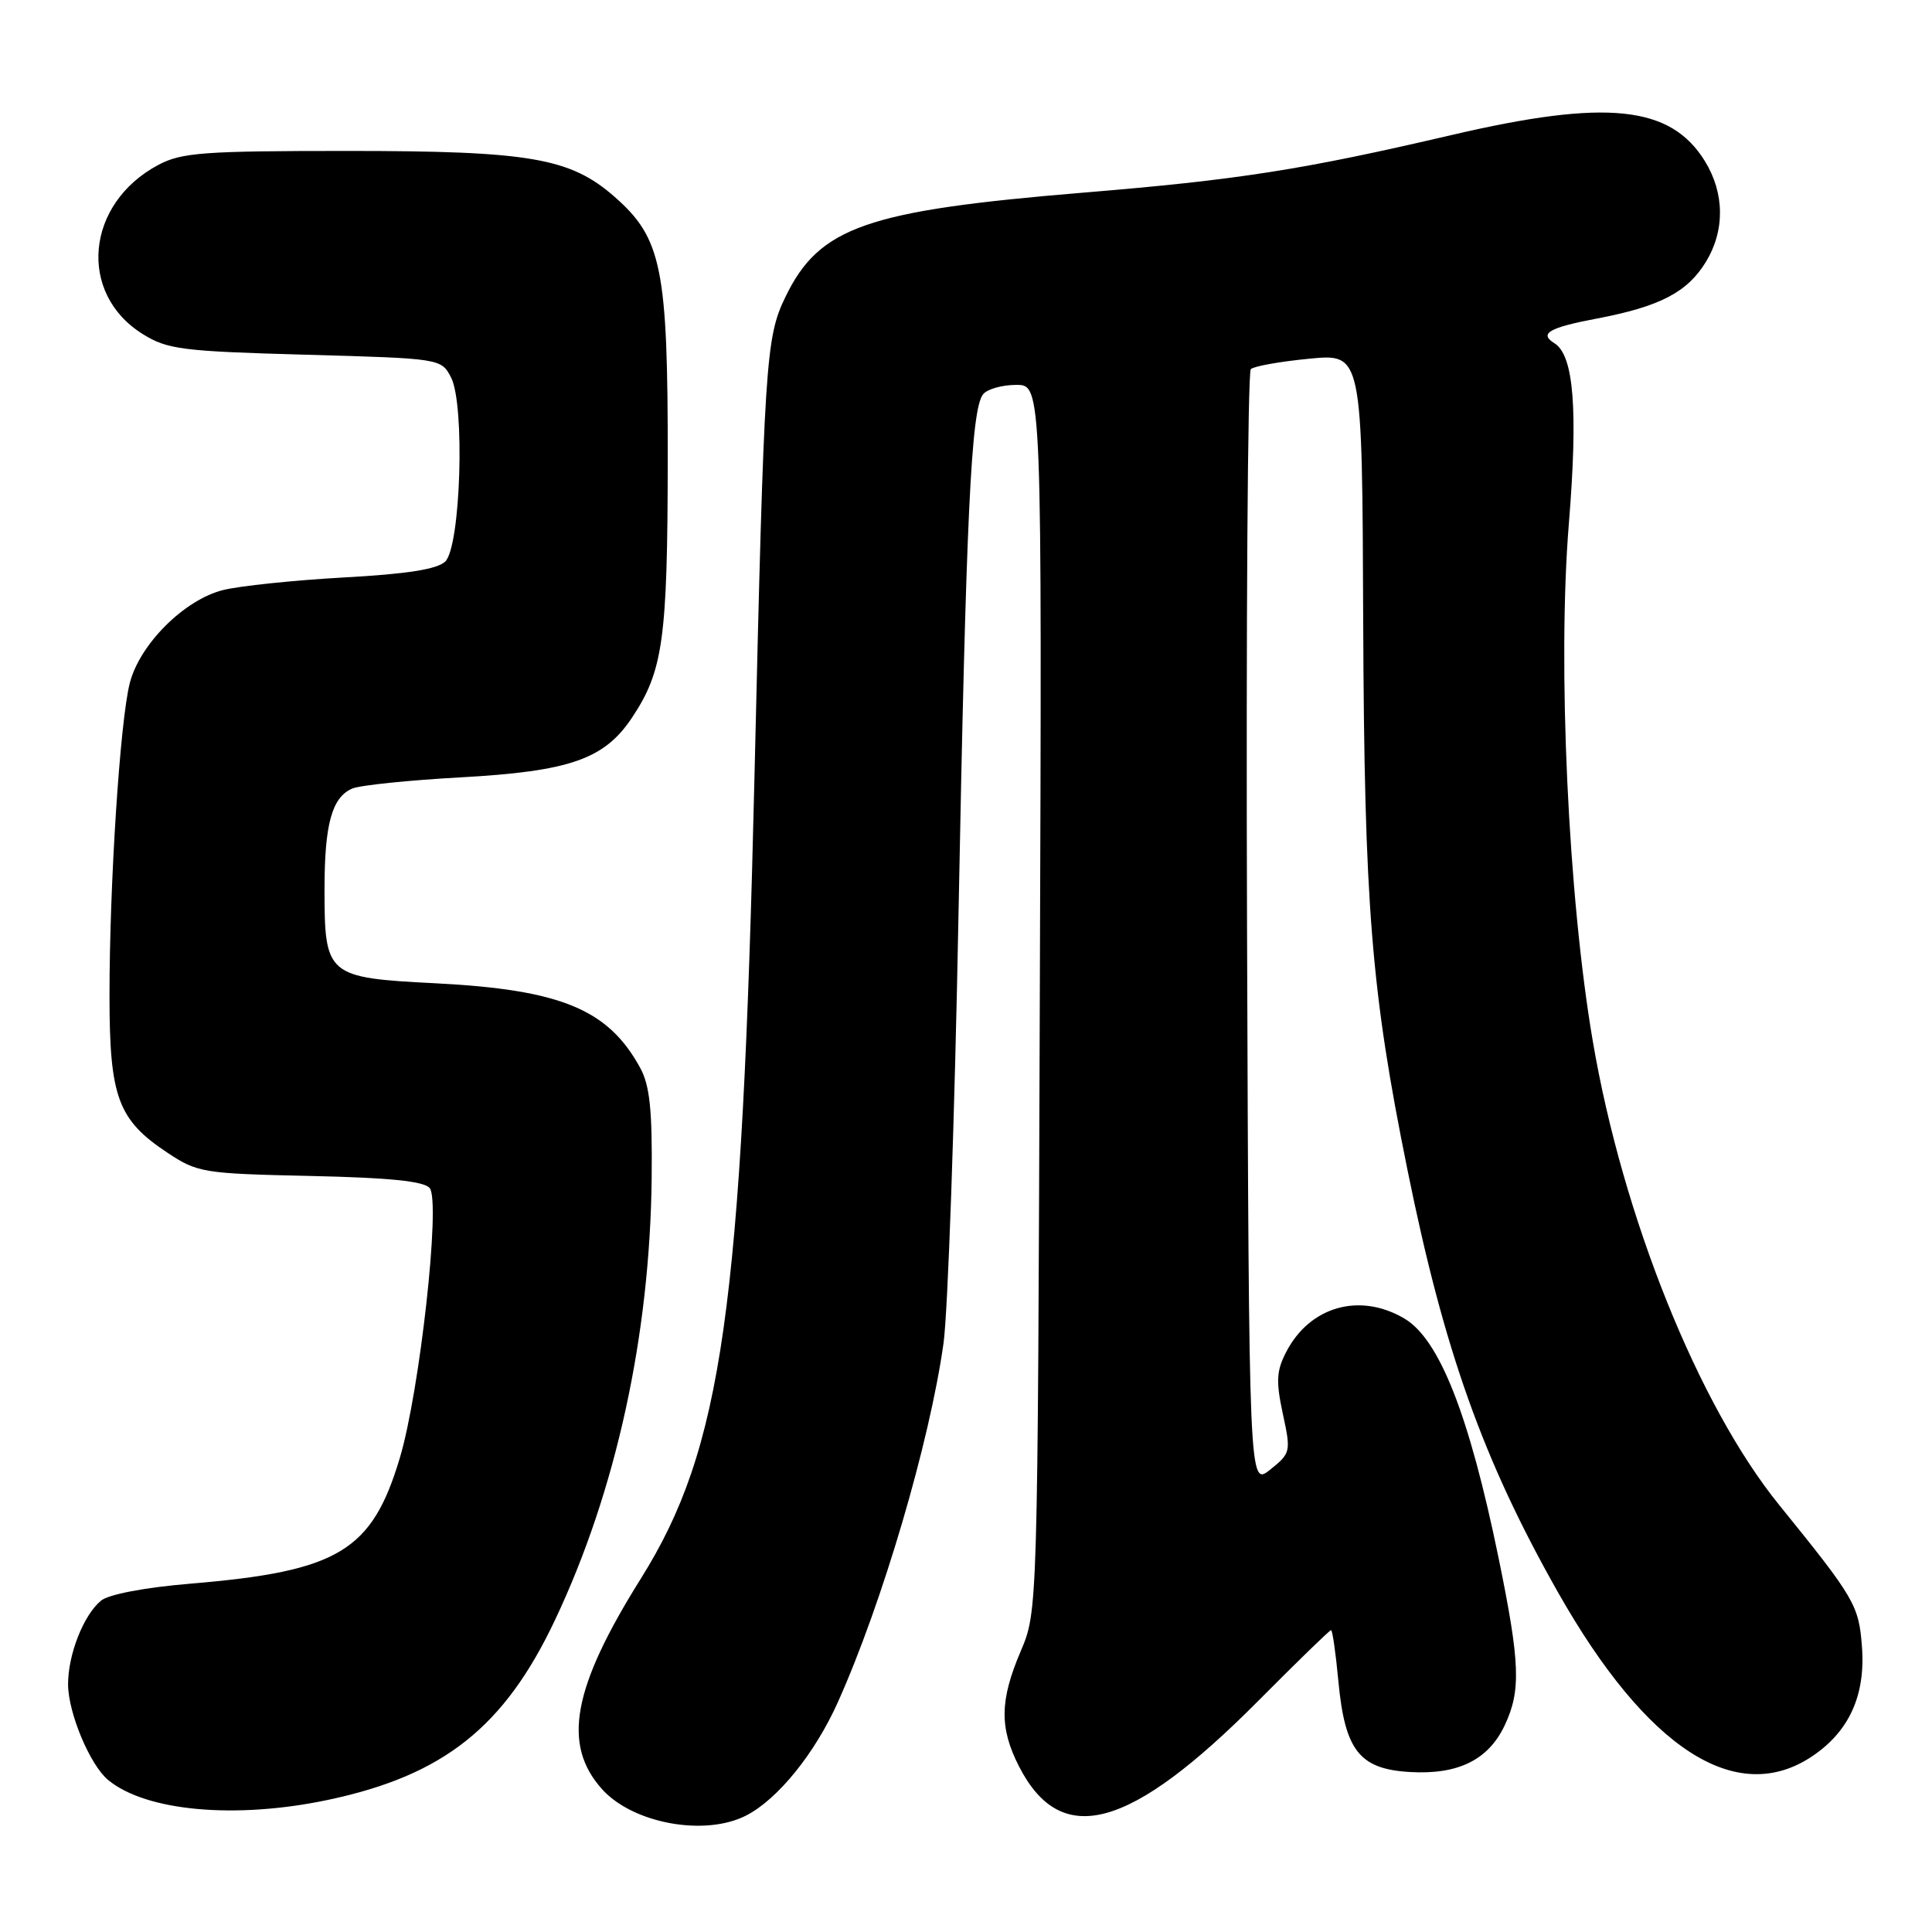<?xml version="1.0" encoding="UTF-8" standalone="no"?>
<!DOCTYPE svg PUBLIC "-//W3C//DTD SVG 1.1//EN" "http://www.w3.org/Graphics/SVG/1.1/DTD/svg11.dtd" >
<svg xmlns="http://www.w3.org/2000/svg" xmlns:xlink="http://www.w3.org/1999/xlink" version="1.1" viewBox="0 0 256 256">
 <g >
 <path fill="currentColor"
d=" M 98.90 240.55 C 103.08 238.39 107.99 232.32 111.03 225.53 C 116.91 212.42 123.18 191.13 125.02 178.00 C 125.60 173.88 126.50 148.23 127.01 121.00 C 128.01 68.37 128.67 54.26 130.26 52.25 C 130.80 51.56 132.78 51.00 134.66 51.00 C 138.07 51.00 138.07 51.00 137.78 132.25 C 137.50 213.50 137.50 213.50 135.25 218.79 C 132.47 225.31 132.42 228.94 135.01 234.03 C 140.61 244.99 149.71 242.50 166.77 225.33 C 171.86 220.20 176.19 216.00 176.37 216.00 C 176.56 216.00 176.99 219.03 177.34 222.74 C 178.20 231.95 180.13 234.41 186.80 234.80 C 193.19 235.18 197.20 233.21 199.37 228.64 C 201.56 224.01 201.43 220.38 198.56 206.39 C 194.66 187.44 190.73 177.45 186.08 174.71 C 180.18 171.22 173.55 173.10 170.43 179.14 C 169.13 181.64 169.06 183.04 169.98 187.33 C 171.07 192.37 171.03 192.55 168.30 194.74 C 165.50 196.97 165.50 196.97 165.24 123.29 C 165.10 82.77 165.33 49.30 165.74 48.91 C 166.16 48.52 169.65 47.90 173.50 47.53 C 180.50 46.85 180.50 46.85 180.63 82.18 C 180.78 120.04 181.68 131.30 186.50 155.03 C 191.34 178.94 196.51 193.45 206.43 210.97 C 218.20 231.75 230.08 239.43 240.10 232.73 C 245.01 229.45 247.20 224.66 246.72 218.23 C 246.31 212.70 245.78 211.80 235.73 199.39 C 225.06 186.22 215.03 161.27 211.06 138.00 C 207.79 118.89 206.36 88.05 207.88 69.41 C 209.11 54.26 208.54 47.07 205.97 45.48 C 203.89 44.20 205.25 43.41 211.59 42.21 C 219.95 40.62 223.58 38.73 226.04 34.70 C 228.58 30.54 228.52 25.58 225.90 21.34 C 221.35 13.98 212.89 13.10 192.39 17.88 C 172.62 22.50 164.11 23.83 143.50 25.53 C 114.76 27.91 108.56 30.08 104.08 39.33 C 101.45 44.77 101.27 47.62 99.97 103.00 C 98.32 173.45 95.70 191.95 84.93 209.15 C 75.86 223.63 74.47 231.14 79.76 237.06 C 83.85 241.63 93.43 243.38 98.90 240.55 Z  M 43.48 238.49 C 58.77 235.25 66.83 228.86 73.55 214.64 C 81.63 197.57 86.14 176.91 86.35 156.00 C 86.44 147.08 86.10 143.83 84.83 141.50 C 80.59 133.73 74.32 131.14 57.70 130.29 C 43.31 129.56 43.00 129.29 43.00 117.84 C 43.00 109.21 43.98 105.65 46.67 104.49 C 47.68 104.05 54.18 103.38 61.11 103.00 C 75.49 102.20 80.08 100.60 83.74 95.10 C 87.87 88.90 88.45 84.72 88.48 61.00 C 88.50 35.56 87.70 31.58 81.45 26.09 C 75.56 20.92 70.22 20.00 46.05 20.00 C 26.97 20.00 24.07 20.21 20.98 21.85 C 11.35 26.97 10.25 38.88 18.92 44.27 C 22.18 46.30 24.12 46.55 40.47 47.00 C 58.41 47.50 58.45 47.51 59.76 50.00 C 61.63 53.59 61.05 72.40 59.00 74.40 C 57.94 75.43 53.95 76.06 45.50 76.52 C 38.90 76.89 31.72 77.64 29.54 78.19 C 24.39 79.49 18.49 85.39 17.19 90.54 C 15.90 95.63 14.50 117.24 14.51 132.00 C 14.51 145.39 15.63 148.40 22.20 152.75 C 26.18 155.39 26.94 155.51 41.11 155.82 C 51.60 156.05 56.18 156.51 56.94 157.43 C 58.41 159.20 55.62 184.37 52.98 193.18 C 49.29 205.53 44.86 208.20 25.28 209.84 C 19.16 210.35 14.39 211.26 13.38 212.10 C 11.05 214.03 9.00 219.28 9.02 223.22 C 9.05 227.01 11.93 233.88 14.33 235.86 C 19.35 240.01 31.23 241.08 43.48 238.49 Z "/>
</g>
</svg>